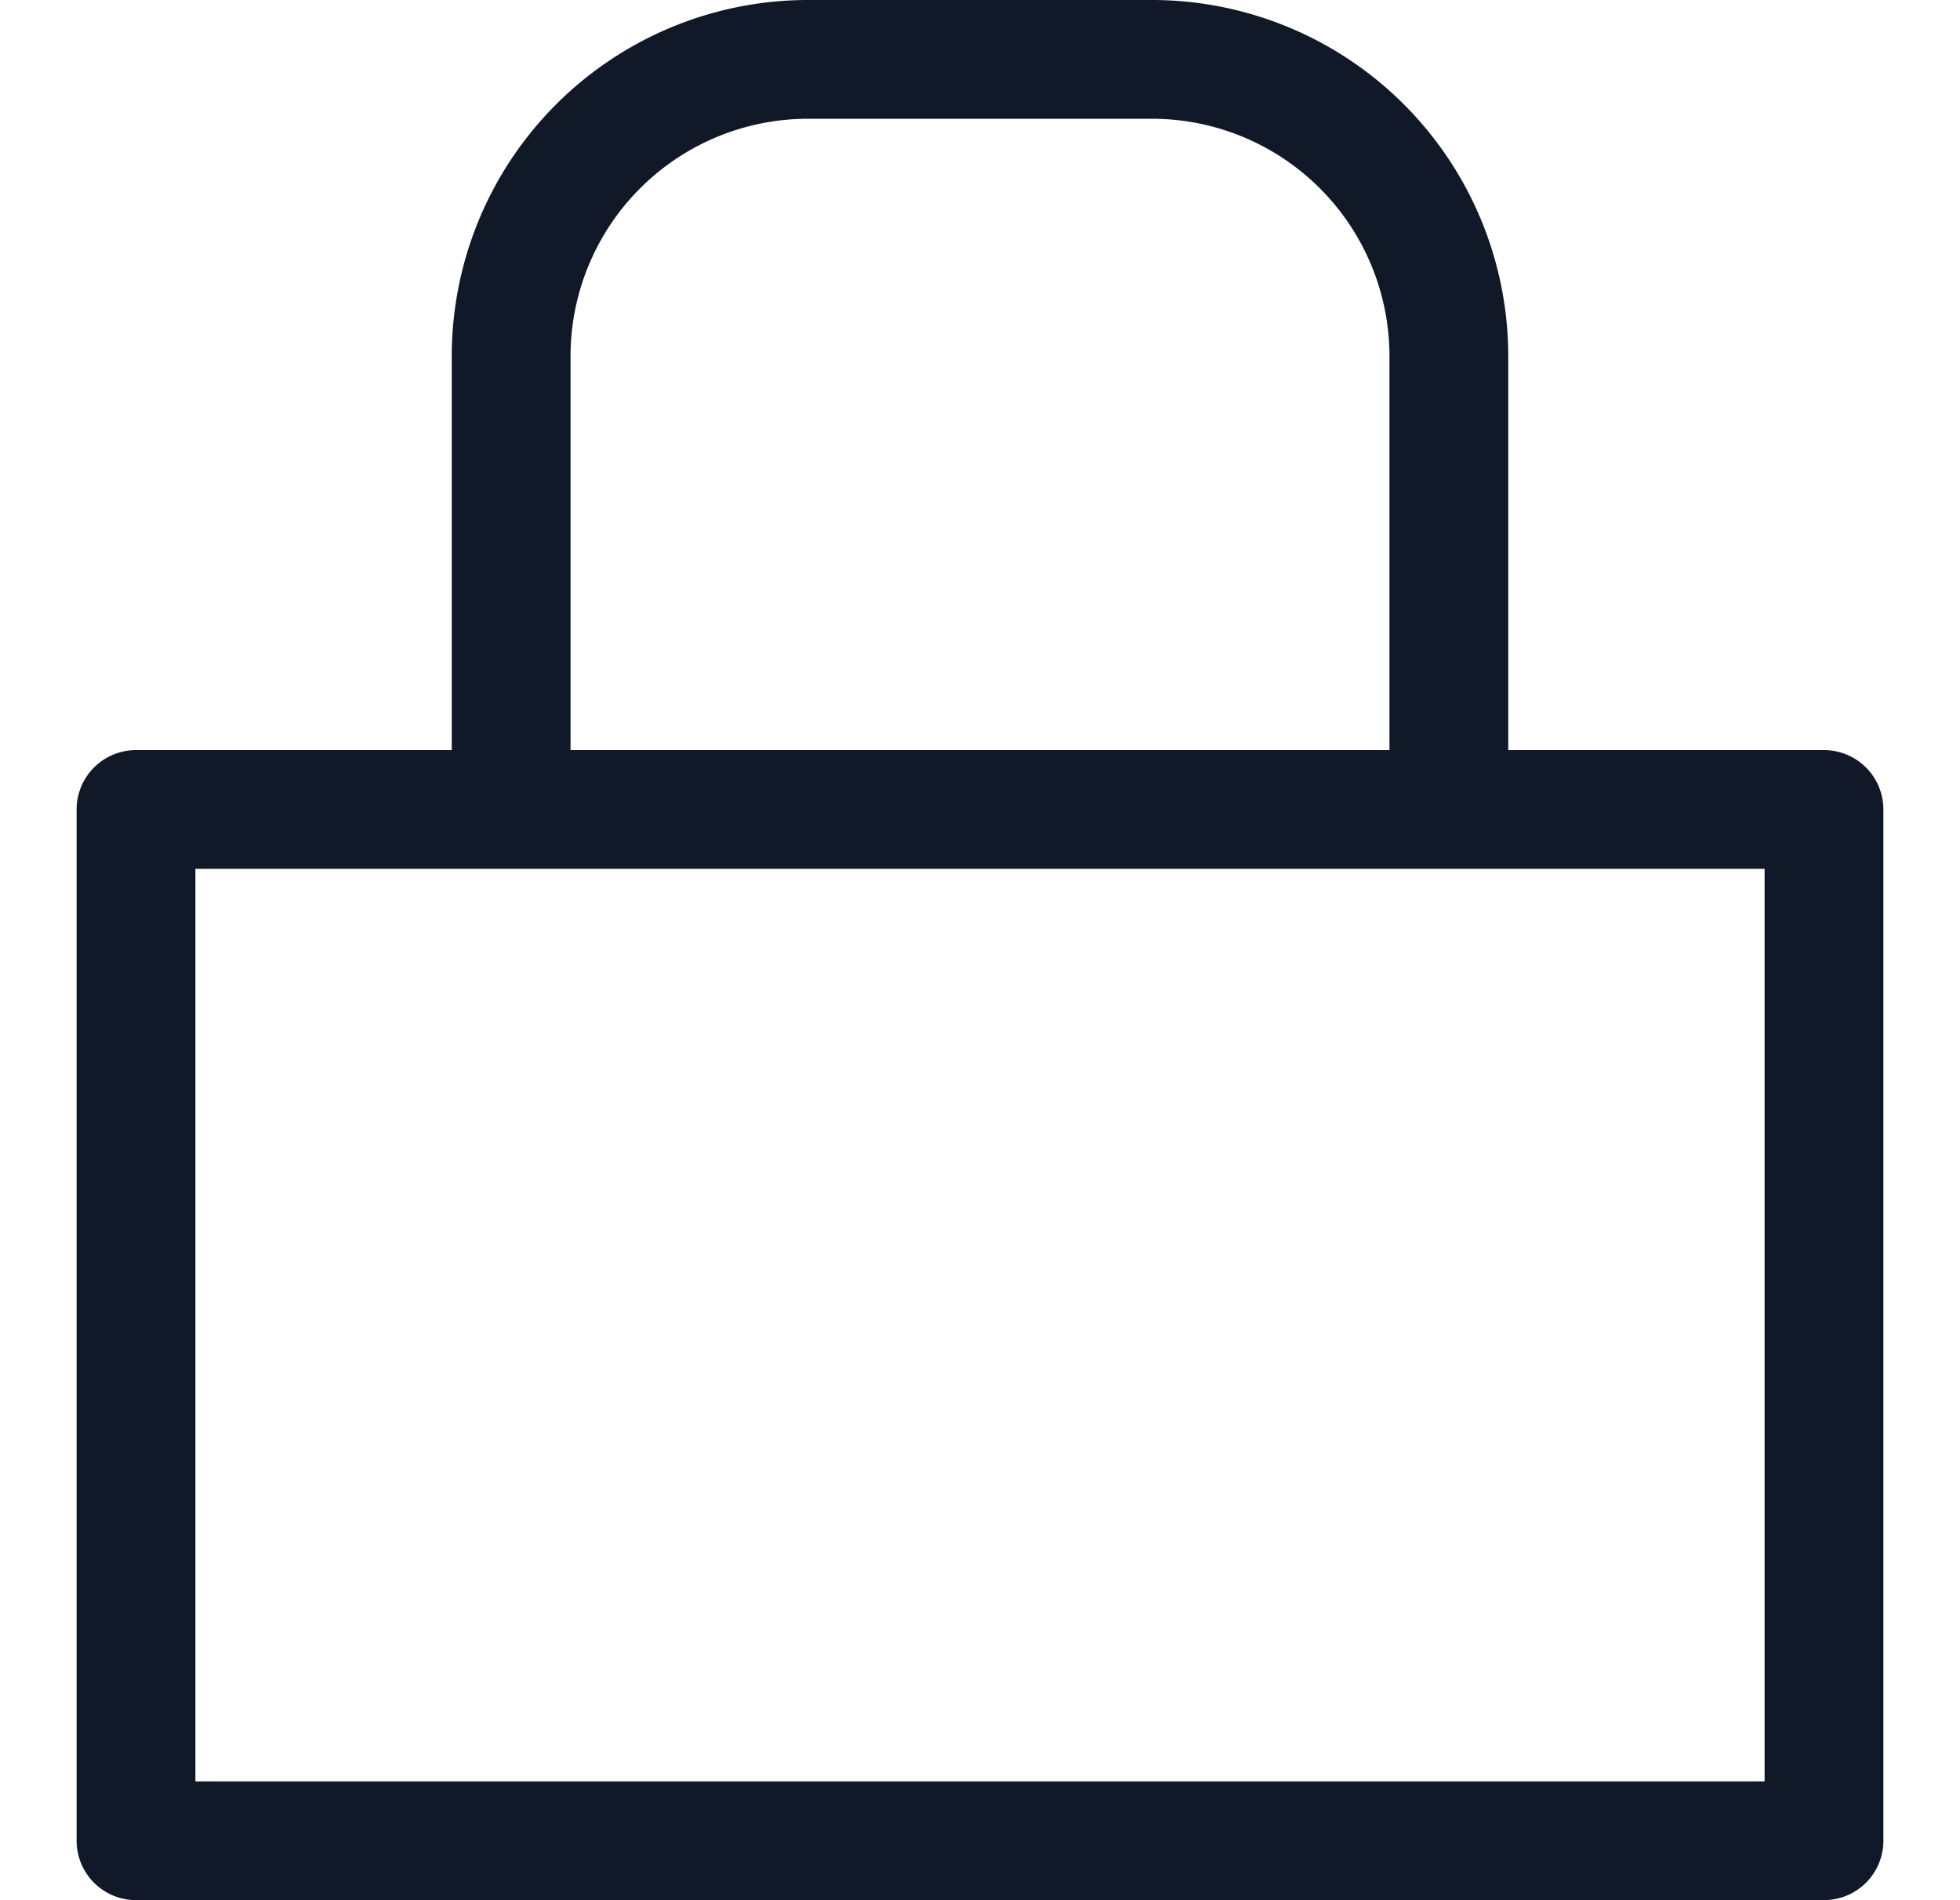<svg xmlns="http://www.w3.org/2000/svg" width="33" height="32" fill="none" viewBox="0 0 33 32"><path fill="#111827" fill-rule="evenodd" d="M13.606 0a6 6 0 0 0-6 6v6.632H2.29a1 1 0 0 0-1 1v17.367a1 1 0 0 0 1 1h28.42a1 1 0 0 0 1-1V13.632a1 1 0 0 0-1-1h-5.316V6a6 6 0 0 0-6-6h-5.788Zm-4 6a4 4 0 0 1 4-4h5.788a4 4 0 0 1 4 4v6.632H9.606V6ZM3.29 30V14.632h26.42v15.367H3.29Z" clip-rule="evenodd"/></svg>